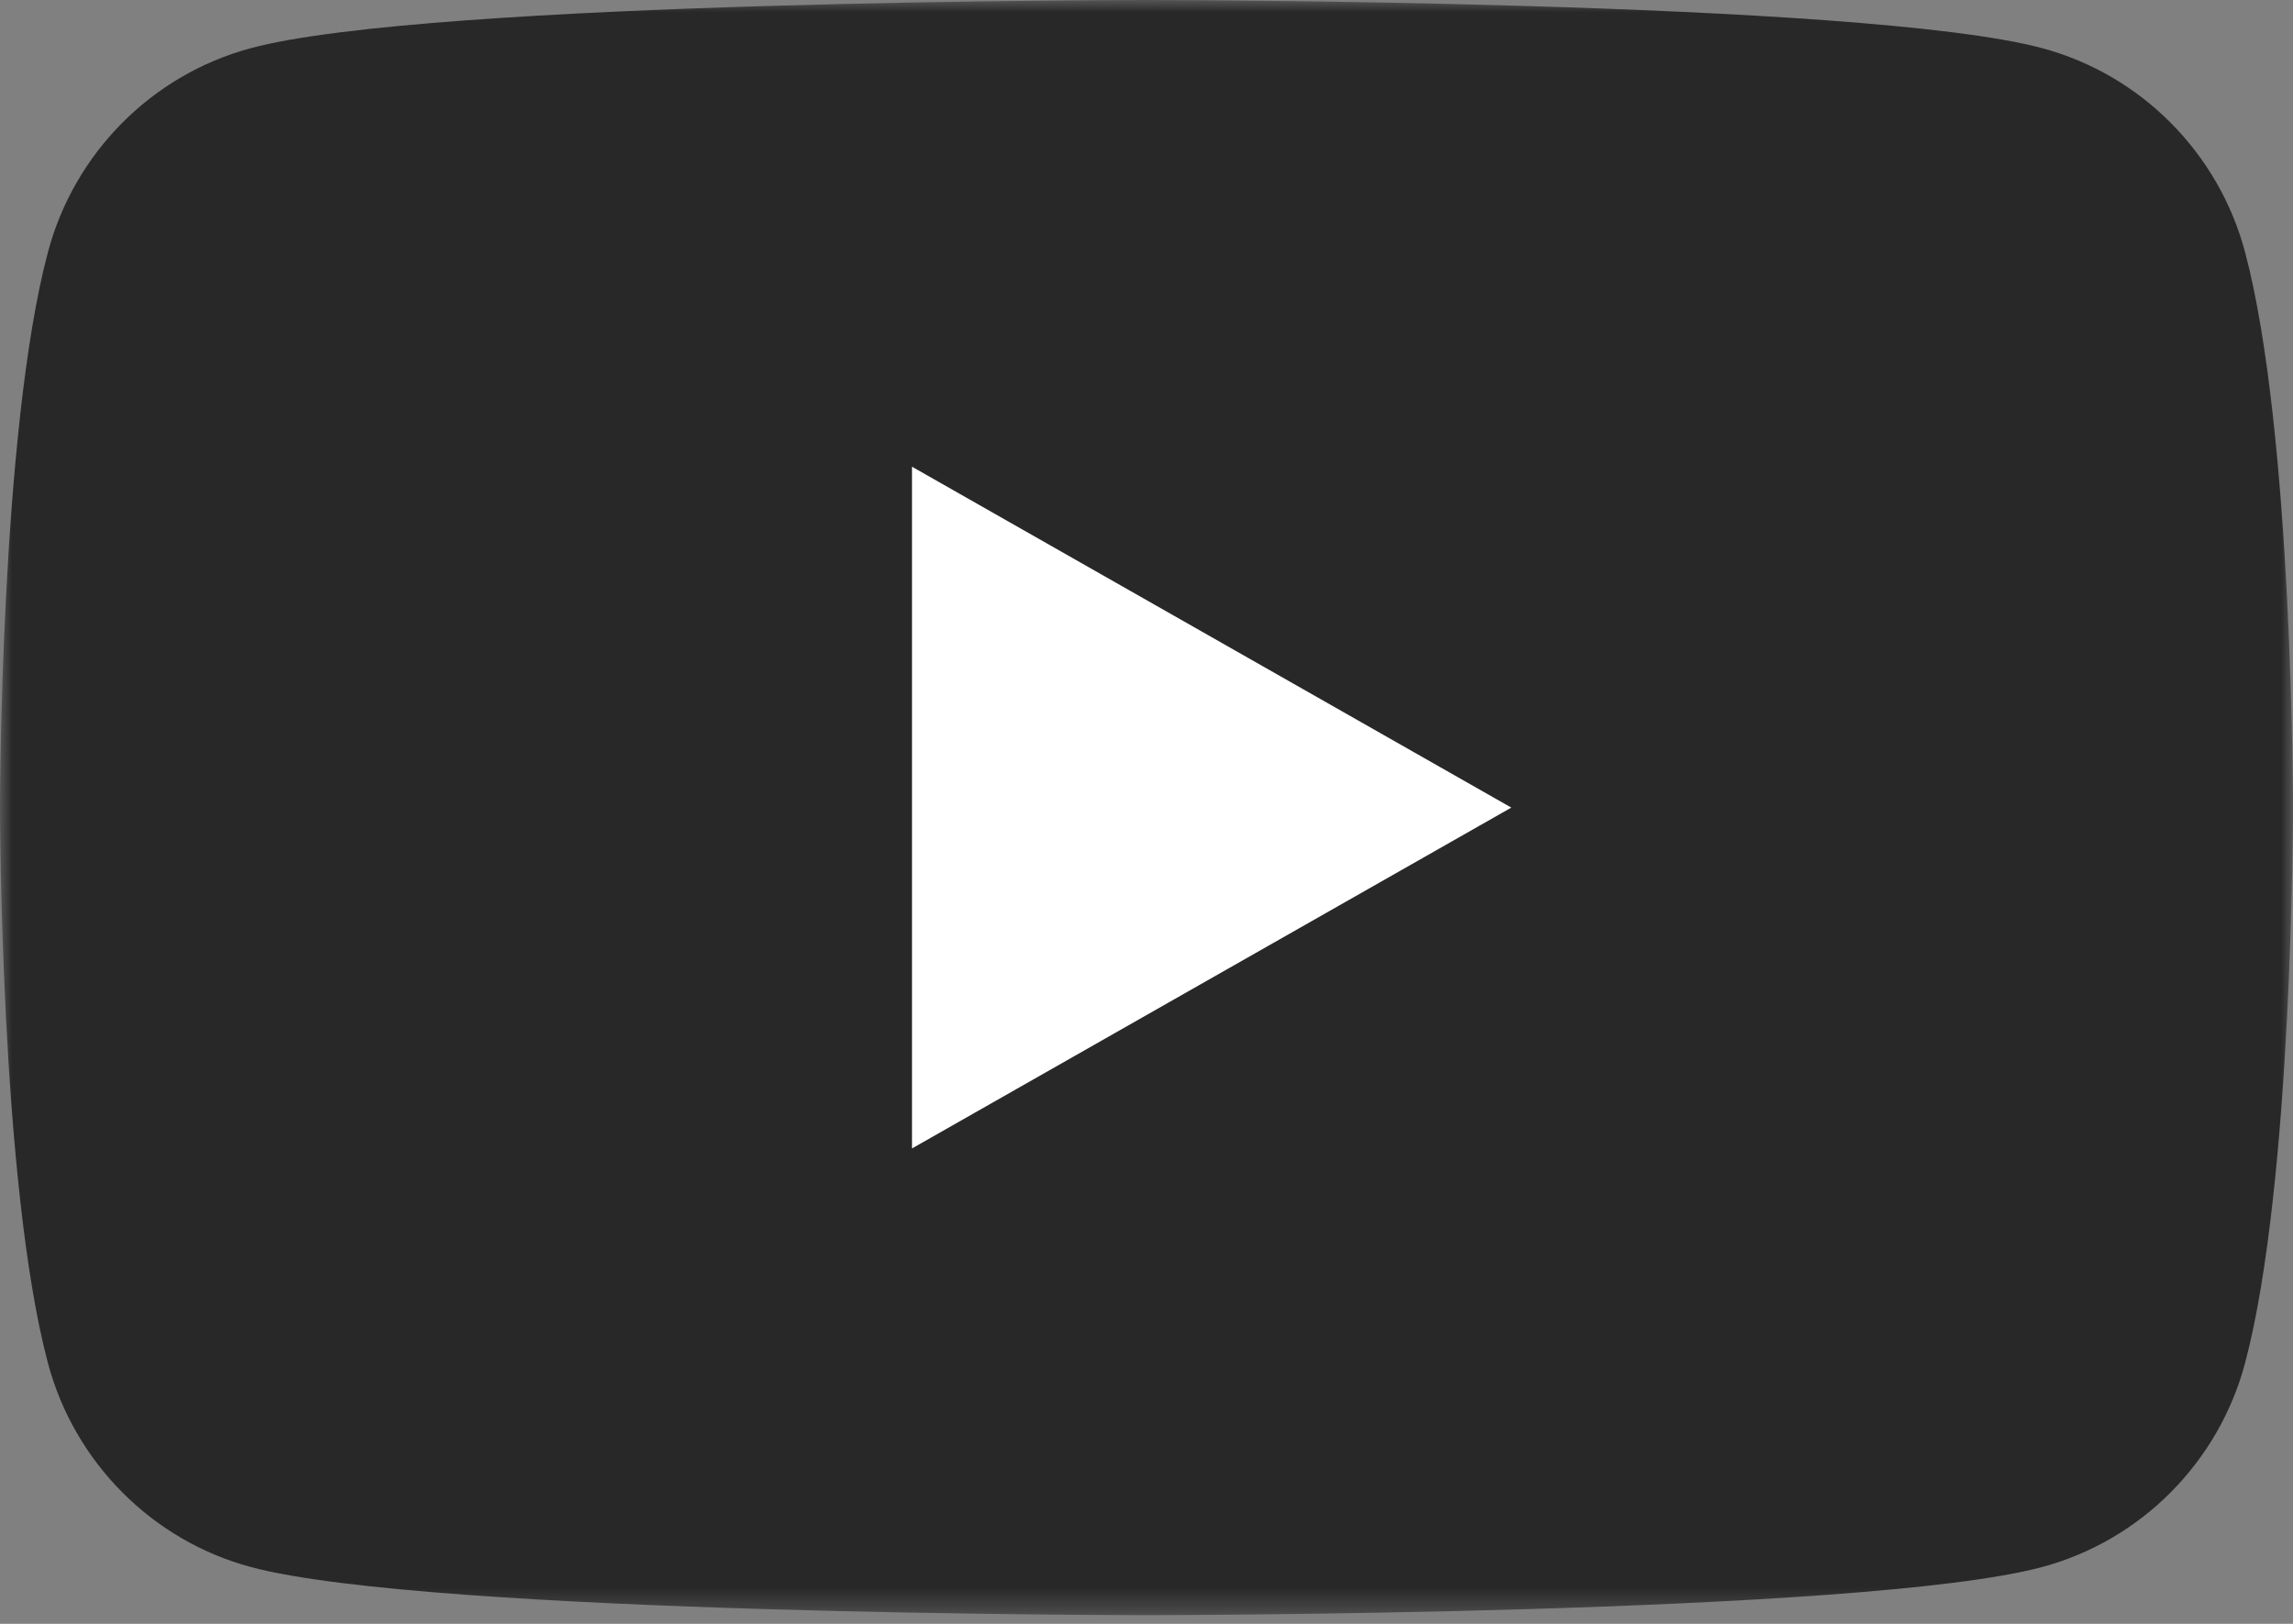 <?xml version="1.0" encoding="UTF-8"?>
<svg width="96px" height="68px" viewBox="0 0 96 68" version="1.1" xmlns="http://www.w3.org/2000/svg" xmlns:xlink="http://www.w3.org/1999/xlink">
    <rect x="0" y="0" width="96" height="68" fill="#808080" stroke="none"/>
    <!-- Generator: Sketch 61.2 (89653) - https://sketch.com -->
    <title>Group 6</title>
    <desc>Created with Sketch.</desc>
    <defs>
        <polygon id="path-1" points="0 0 96 0 96 67.636 0 67.636"></polygon>
    </defs>
    <g id="Page-1" stroke="none" stroke-width="1" fill="black" fill-rule="evenodd">
        <g id="Artboard" transform="translate(-377, -349)">
            <g id="Group-6" transform="translate(377, 349)">
                <g id="Group-3">
                    <mask id="mask-2" fill="white">
                        <use xlink:href="#path-1"></use>
                    </mask>
                    <g id="Clip-2"></g>
                    <path d="M93.994,10.562 C92.89,6.404 89.637,3.13 85.506,2.019 C78.02,-0 48,-0 48,-0 C48,-0 17.98,-0 10.494,2.019 C6.363,3.13 3.11,6.404 2.006,10.562 C0,18.096 0,33.818 0,33.818 C0,33.818 0,49.539 2.006,57.075 C3.11,61.232 6.363,64.506 10.494,65.618 C17.98,67.636 48,67.636 48,67.636 C48,67.636 78.02,67.636 85.506,65.618 C89.637,64.506 92.89,61.232 93.994,57.075 C96,49.539 96,33.818 96,33.818 C96,33.818 96,18.096 93.994,10.562" id="Fill-1" fill="#282828" mask="url(#mask-2)"></path>
                </g>
                <polygon id="Fill-4" fill="#FFFFFF" points="38.182 48.092 63.273 33.819 38.182 19.544"></polygon>
            </g>
        </g>
    </g>
</svg>
